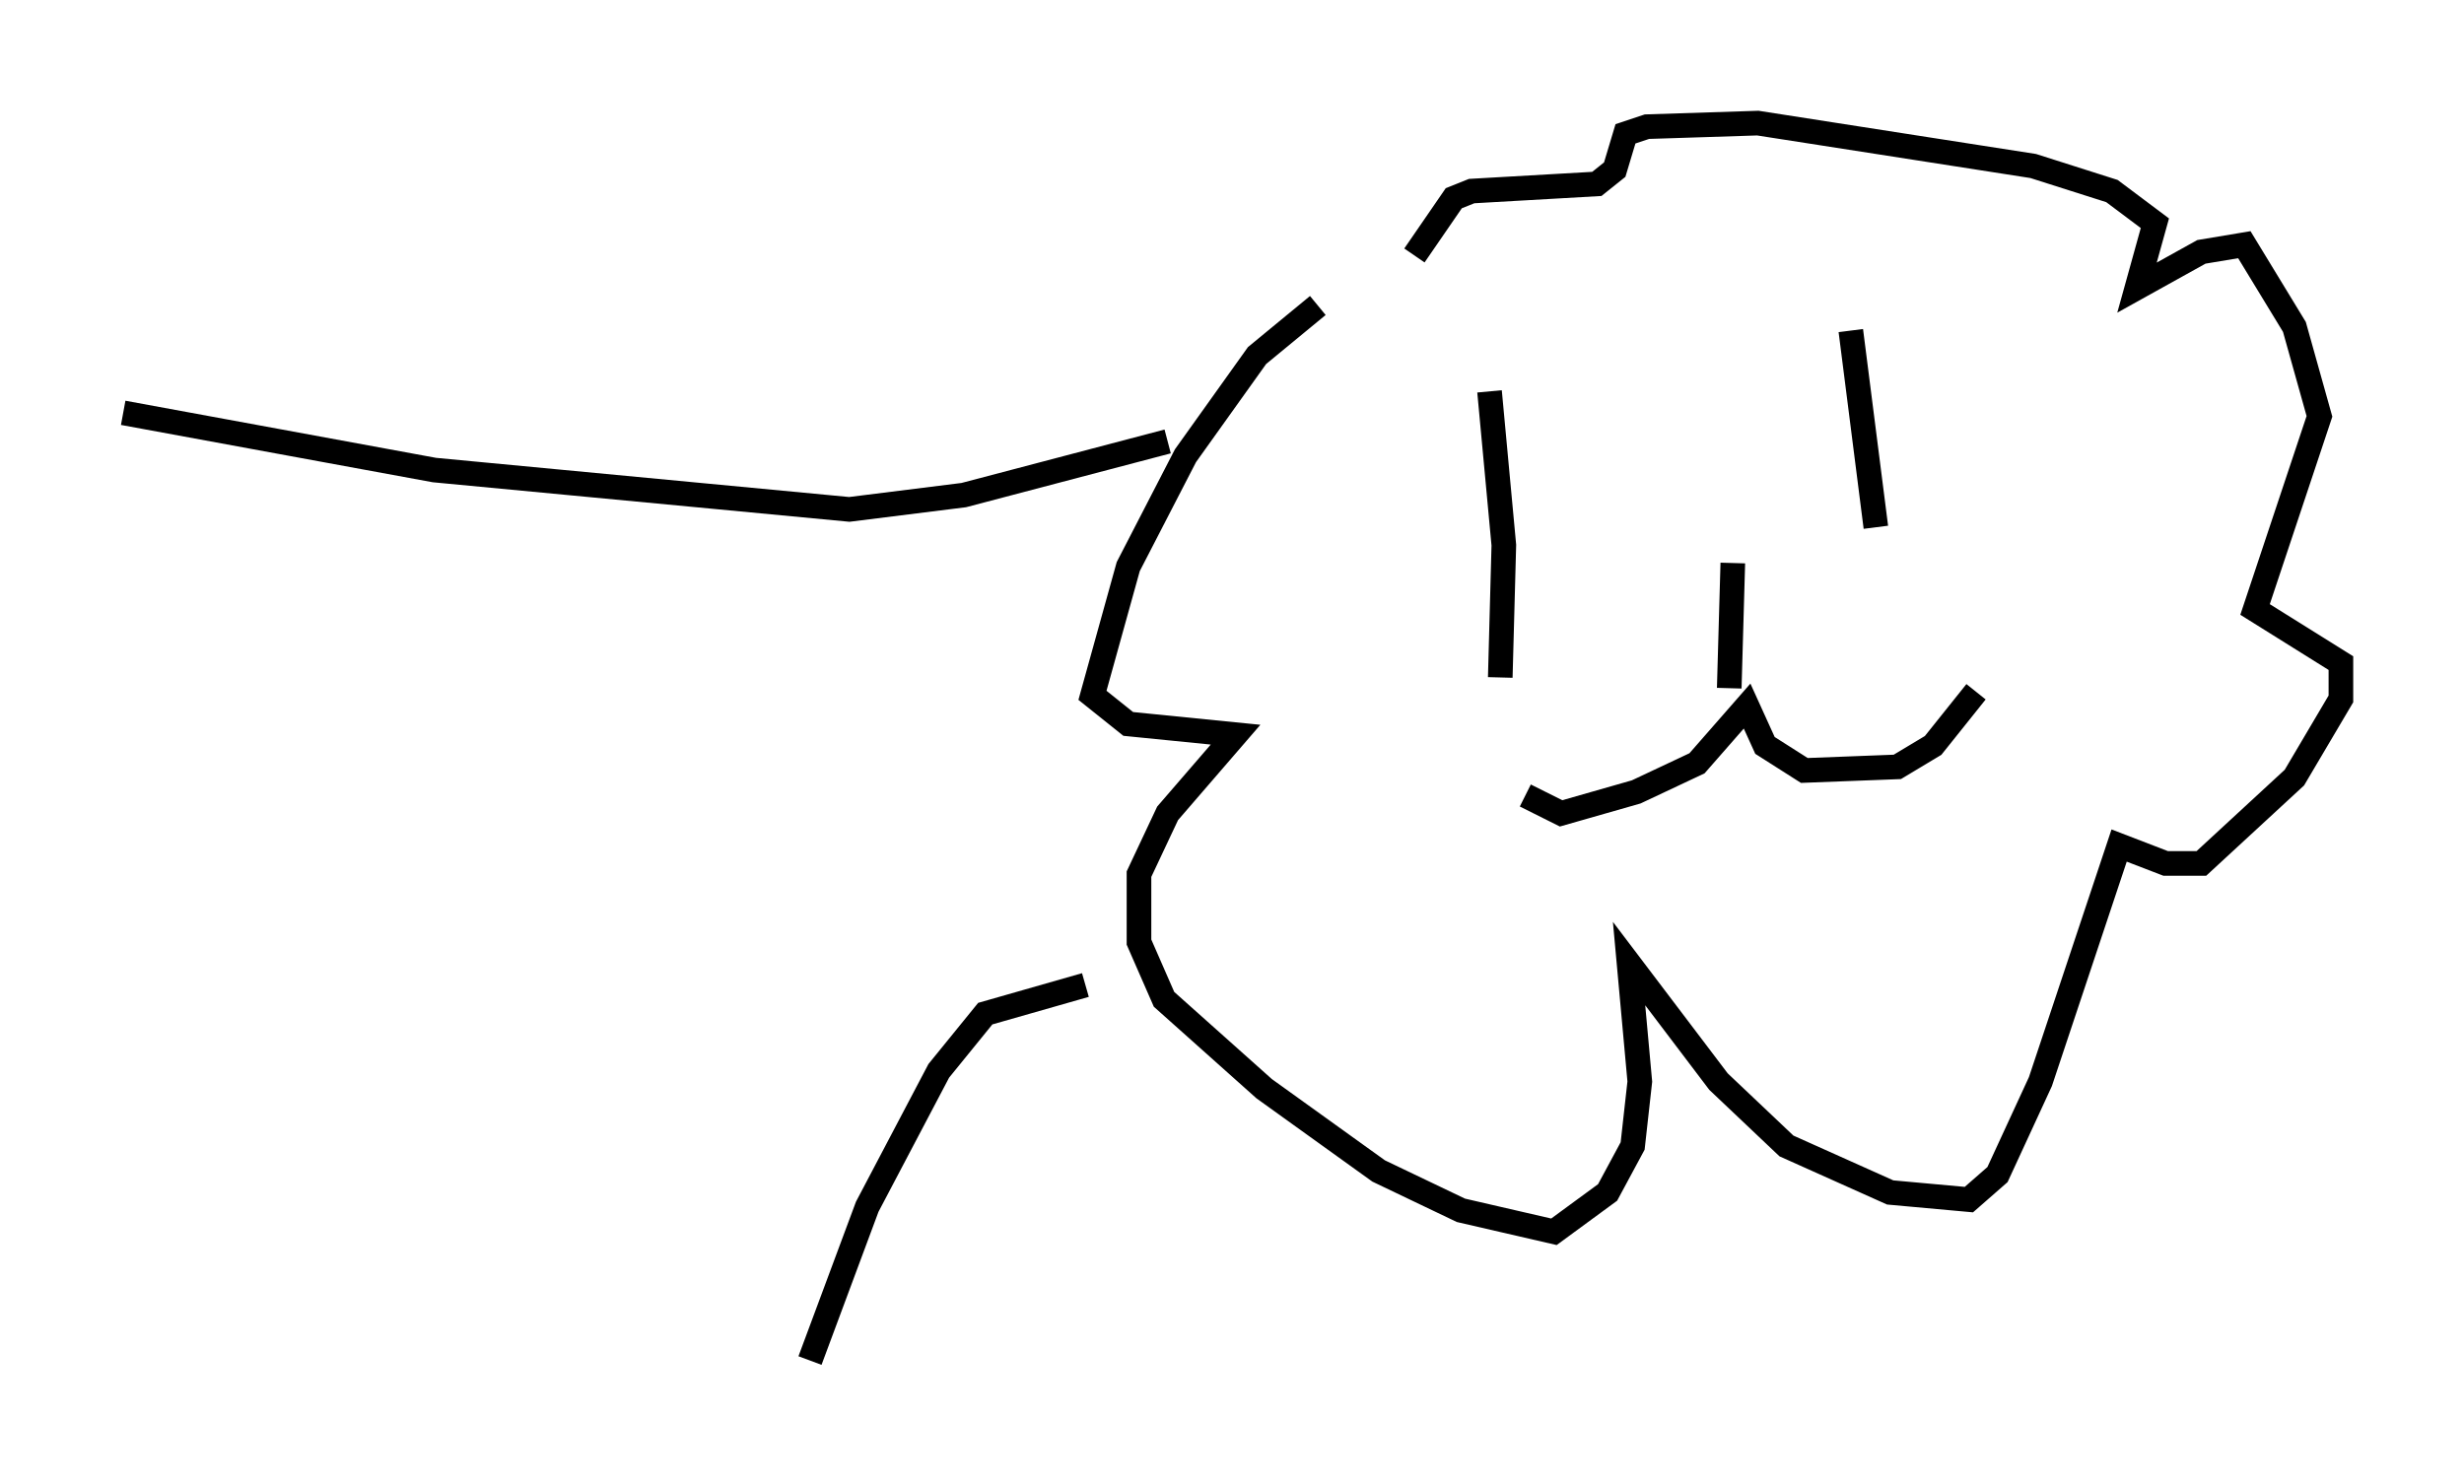<?xml version="1.0" encoding="utf-8" ?>
<svg baseProfile="full" height="60.257" version="1.1" width="100.056" xmlns="http://www.w3.org/2000/svg" xmlns:ev="http://www.w3.org/2001/xml-events" xmlns:xlink="http://www.w3.org/1999/xlink"><defs /><rect fill="white" height="60.257" width="100.056" x="0" y="0" /><path d="M57.871, 10.229 m-4.358, 2.179 l-2.469, 2.034 -2.905, 4.067 l-2.324, 4.503 -1.453, 5.229 l1.453, 1.162 4.358, 0.436 l-2.76, 3.196 -1.162, 2.469 l0.0, 2.76 1.017, 2.324 l4.067, 3.631 4.648, 3.341 l3.341, 1.598 3.777, 0.872 l2.179, -1.598 1.017, -1.888 l0.291, -2.615 -0.436, -4.793 l3.631, 4.793 2.76, 2.615 l4.212, 1.888 3.196, 0.291 l1.162, -1.017 1.743, -3.777 l3.196, -9.587 1.888, 0.726 l1.453, 0.0 3.777, -3.486 l1.888, -3.196 0.0, -1.453 l-3.486, -2.179 2.615, -7.844 l-1.017, -3.631 -2.034, -3.341 l-1.743, 0.291 -2.615, 1.453 l0.726, -2.615 -1.743, -1.307 l-3.196, -1.017 -11.184, -1.743 l-4.503, 0.145 -0.872, 0.291 l-0.436, 1.453 -0.726, 0.581 l-5.084, 0.291 -0.726, 0.291 l-1.598, 2.324 m3.05, 5.52 l0.581, 6.246 -0.145, 5.374 m14.235, -14.089 l1.017, 7.989 m-14.235, 10.894 l1.453, 0.726 3.05, -0.872 l2.469, -1.162 2.034, -2.324 l0.726, 1.598 1.598, 1.017 l3.777, -0.145 1.453, -0.872 l1.743, -2.179 m-9.877, -5.229 l-0.145, 5.084 m-22.804, -10.022 l-8.279, 2.179 -4.648, 0.581 l-16.849, -1.598 -12.637, -2.324 m39.073, 23.24 l-4.067, 1.162 -1.888, 2.324 l-2.905, 5.52 -2.324, 6.246 " fill="none" stroke="black" stroke-width="1" /></svg>